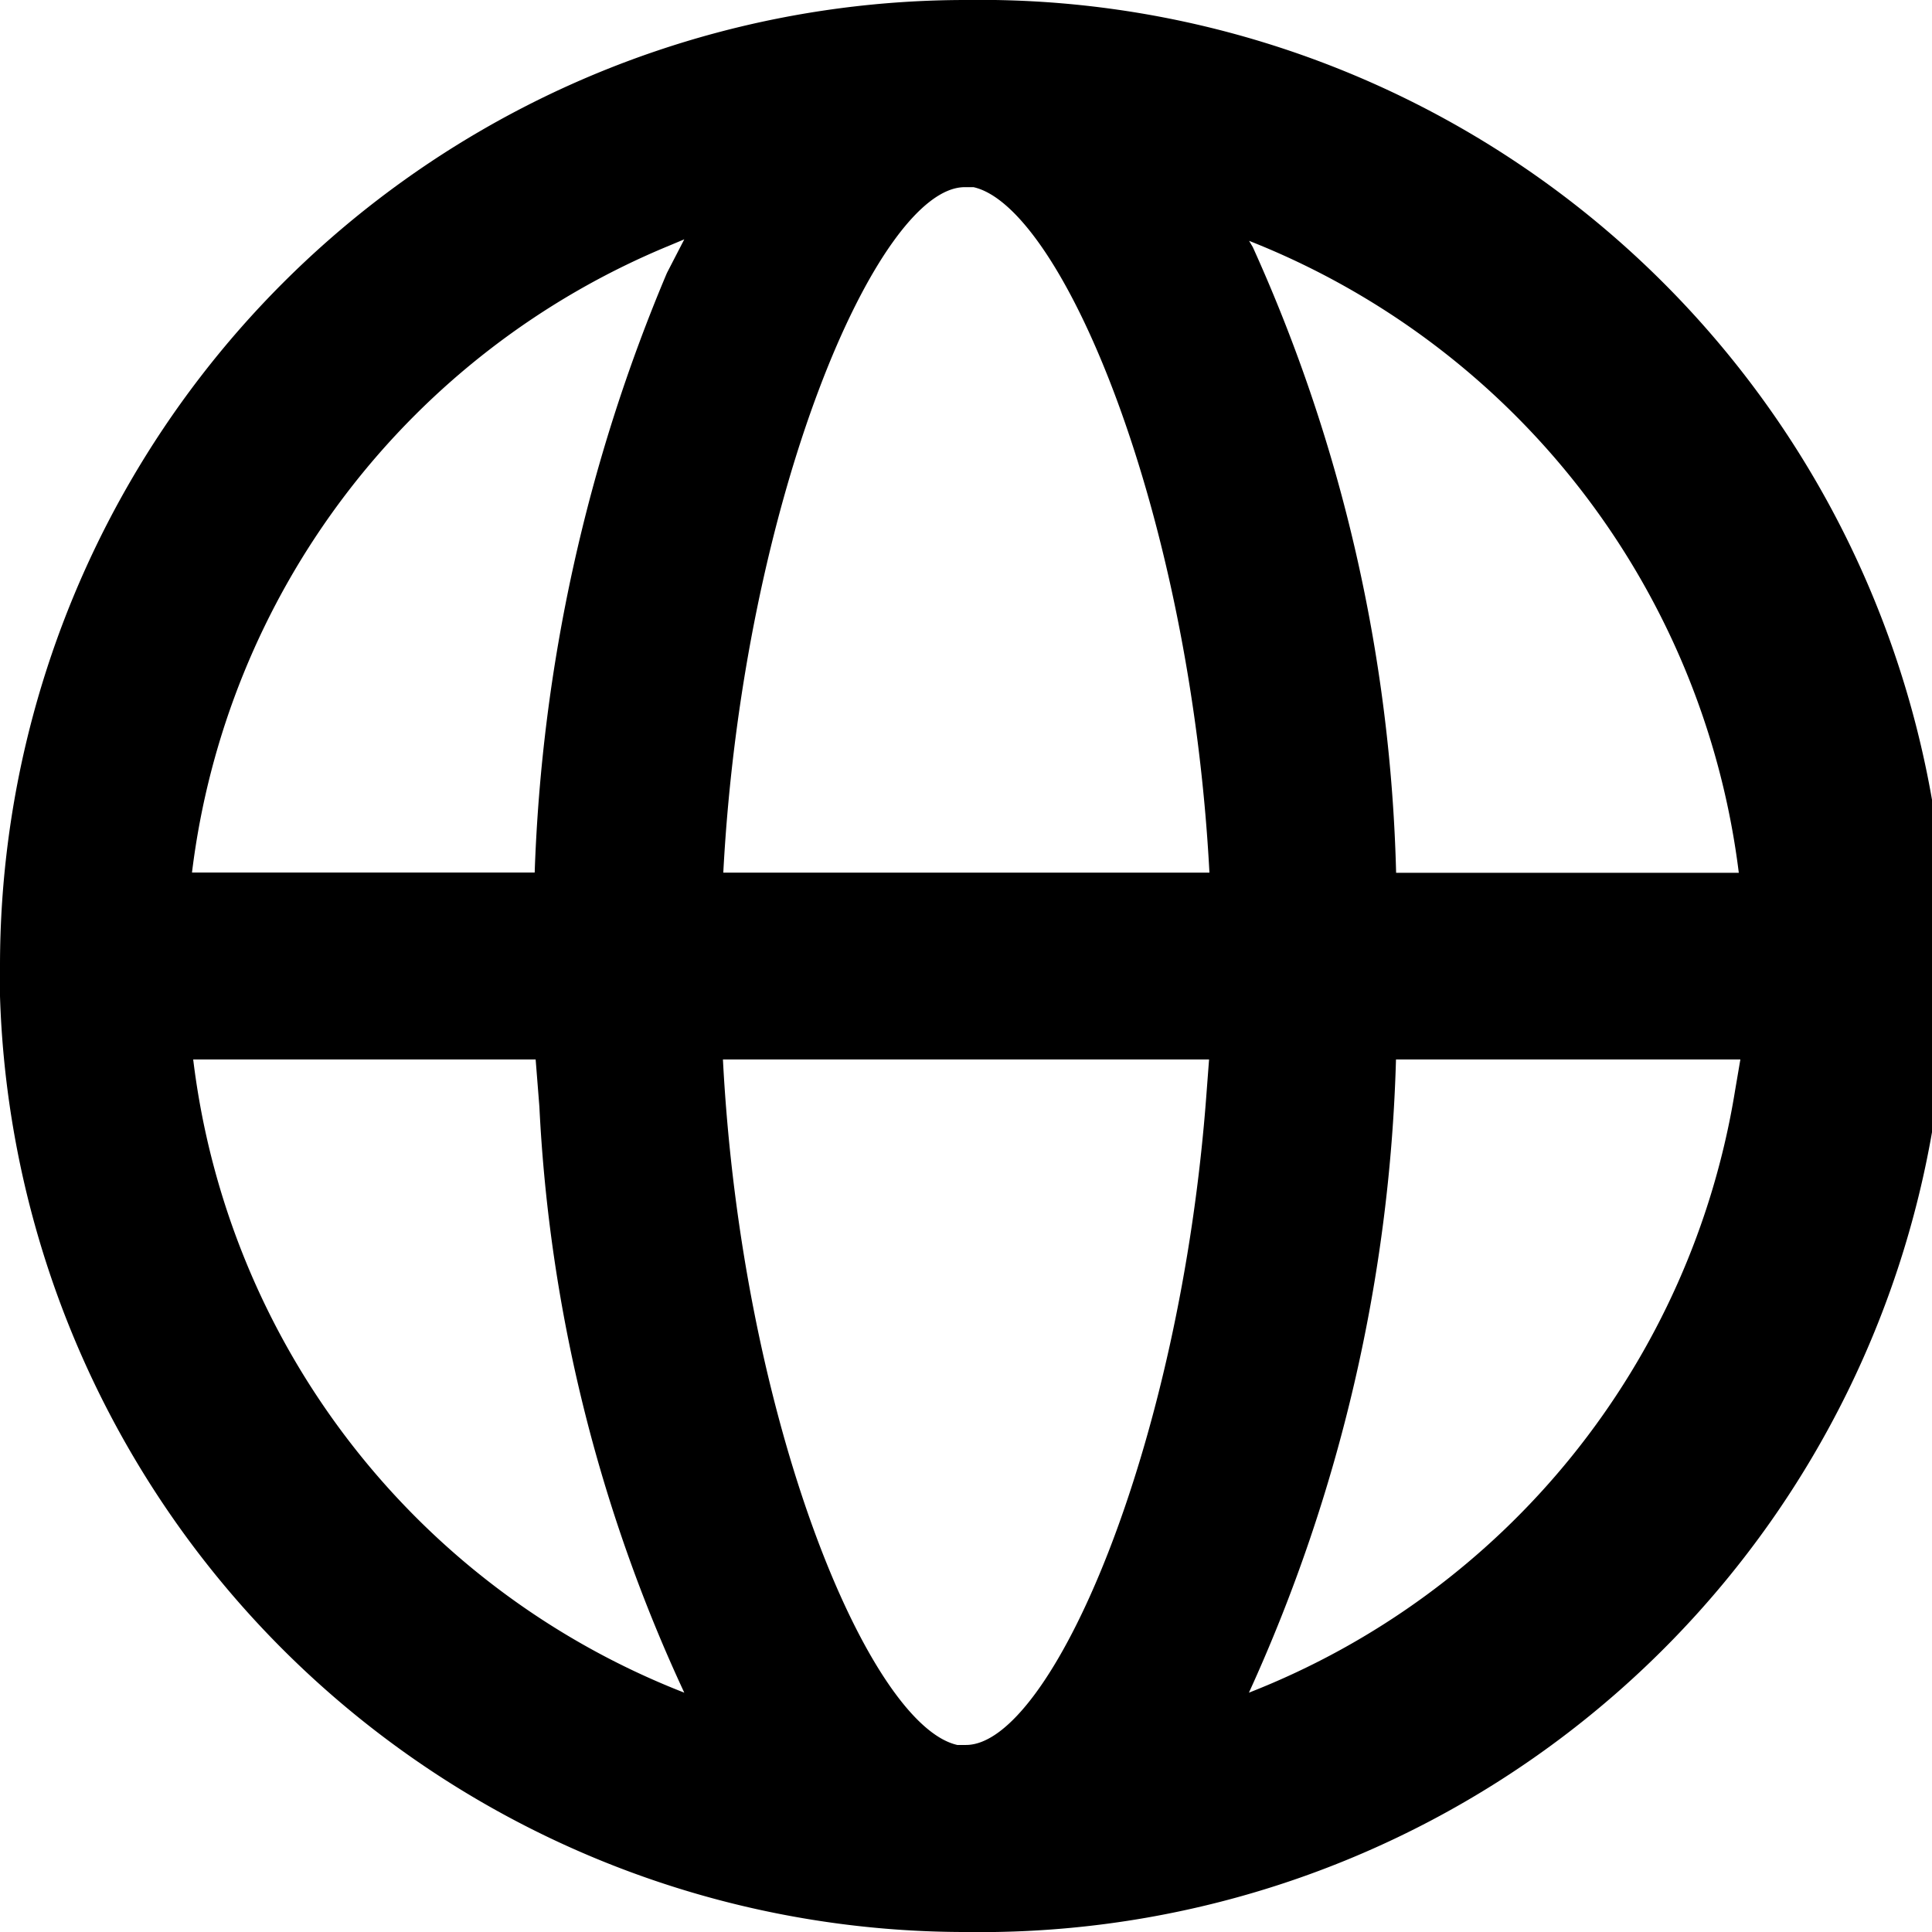 <svg xmlns="http://www.w3.org/2000/svg" width="16" height="16" viewBox="0 0 16 16"><path d="M8.25.25a8,8,0,0,1,.237,16H8.229A8,8,0,0,1,.25,8.5V8.24a8,8,0,0,1,8-7.99Zm2.013,8.774H6.237c.155,2.994,1.208,5.512,1.941,5.677H8.25c.7,0,1.775-2.446,1.992-5.4Zm4.4,0H11.811a13.531,13.531,0,0,1-1.218,5.244,6.462,6.462,0,0,0,4.026-4.986Zm-9.982,0H1.85a6.462,6.462,0,0,0,4.067,5.244,13,13,0,0,1-1.2-4.852l-.031-.392ZM5.917,2.232l-.124.052A6.462,6.462,0,0,0,1.84,7.476H4.678A13.989,13.989,0,0,1,5.773,2.511ZM8.24,1.8c-.723,0-1.837,2.591-2,5.677h4.026C10.108,4.482,9.045,1.964,8.312,1.8H8.24Zm2.354.444.031.052a13.368,13.368,0,0,1,1.187,5.182H14.65a6.483,6.483,0,0,0-4.057-5.234Z" transform="translate(-0.25 -0.25)"/></svg>